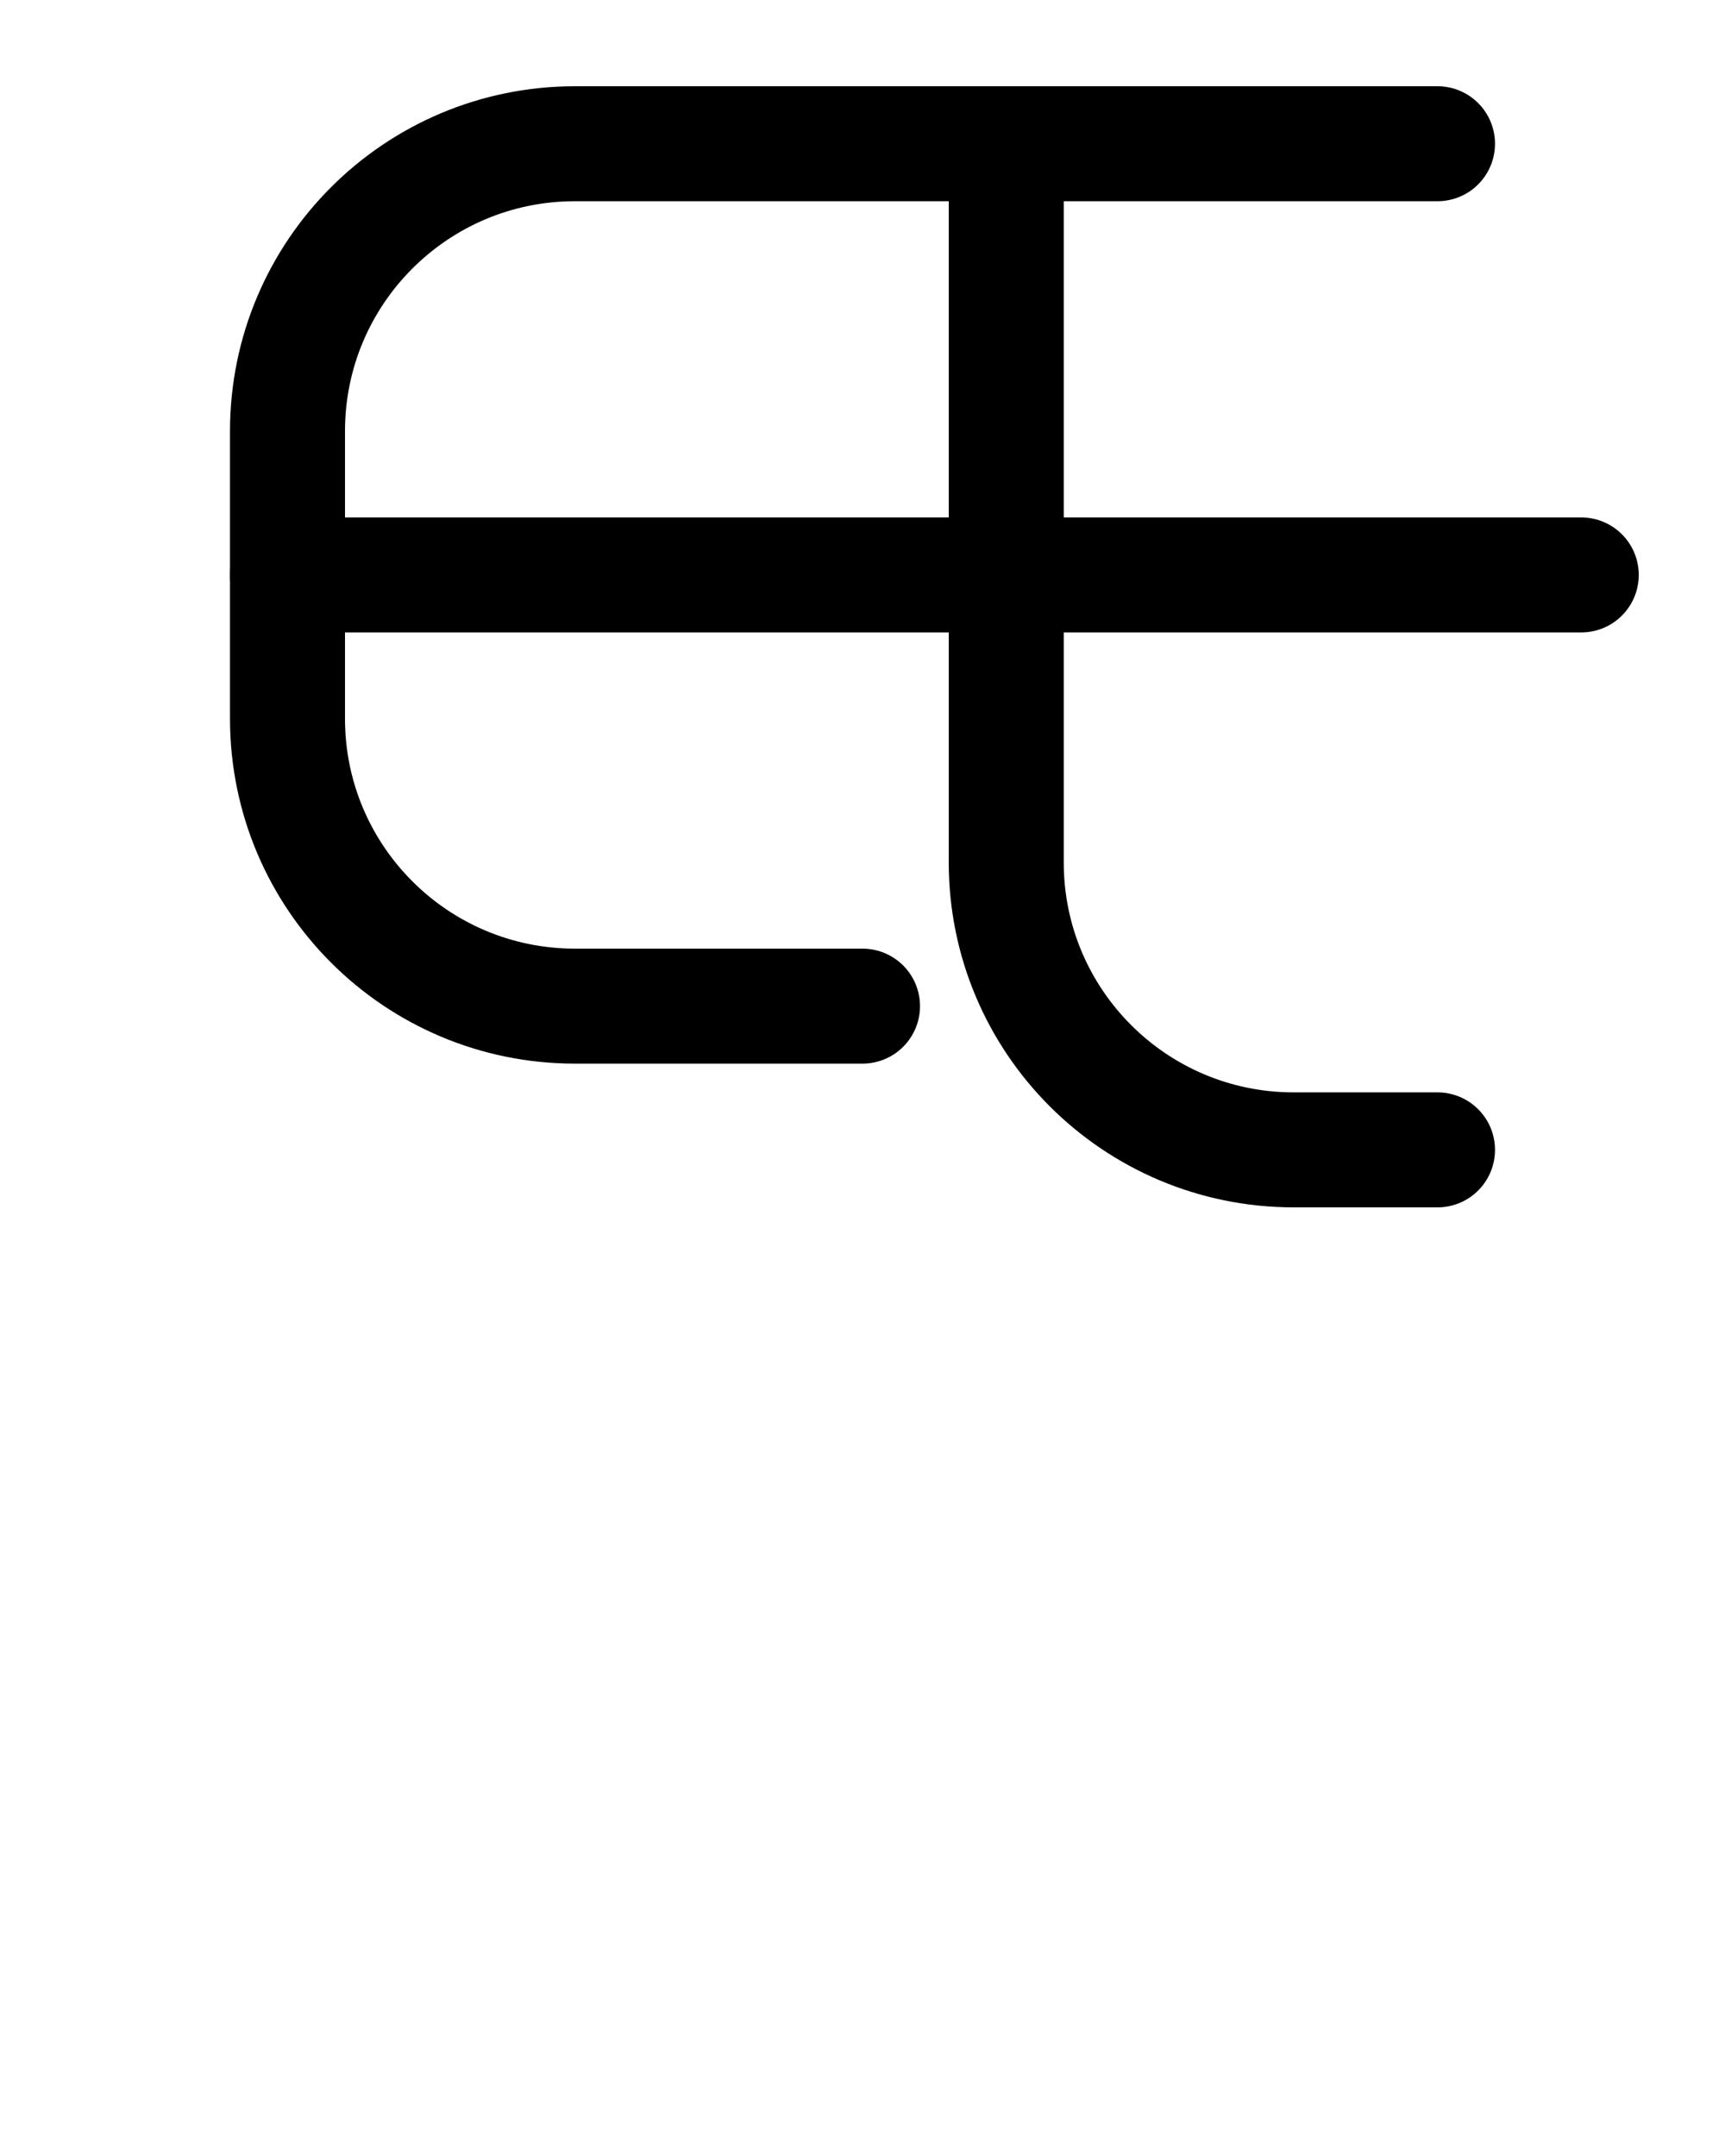 <?xml version="1.0" encoding="utf-8"?>
<!-- Generator: Adobe Illustrator 26.0.0, SVG Export Plug-In . SVG Version: 6.00 Build 0)  -->
<svg version="1.1" id="图层_1" xmlns="http://www.w3.org/2000/svg" xmlns:xlink="http://www.w3.org/1999/xlink" x="0px" y="0px"
	 viewBox="0 0 720 900" style="enable-background:new 0 0 720 900;" xml:space="preserve">
<style type="text/css">
	.st0{fill:none;stroke:#000000;stroke-width:48;stroke-linecap:round;stroke-linejoin:round;stroke-miterlimit:10;}
</style>
<path class="st0" d="M600,60H240c-66.3,0-120,53.7-120,120v120c0,66.3,53.7,120,120,120h120"/>
<path class="st0" d="M420,60v300c0,66.3,53.7,120,120,120h60"/>
<line class="st0" x1="120" y1="240" x2="660" y2="240"/>
</svg>

